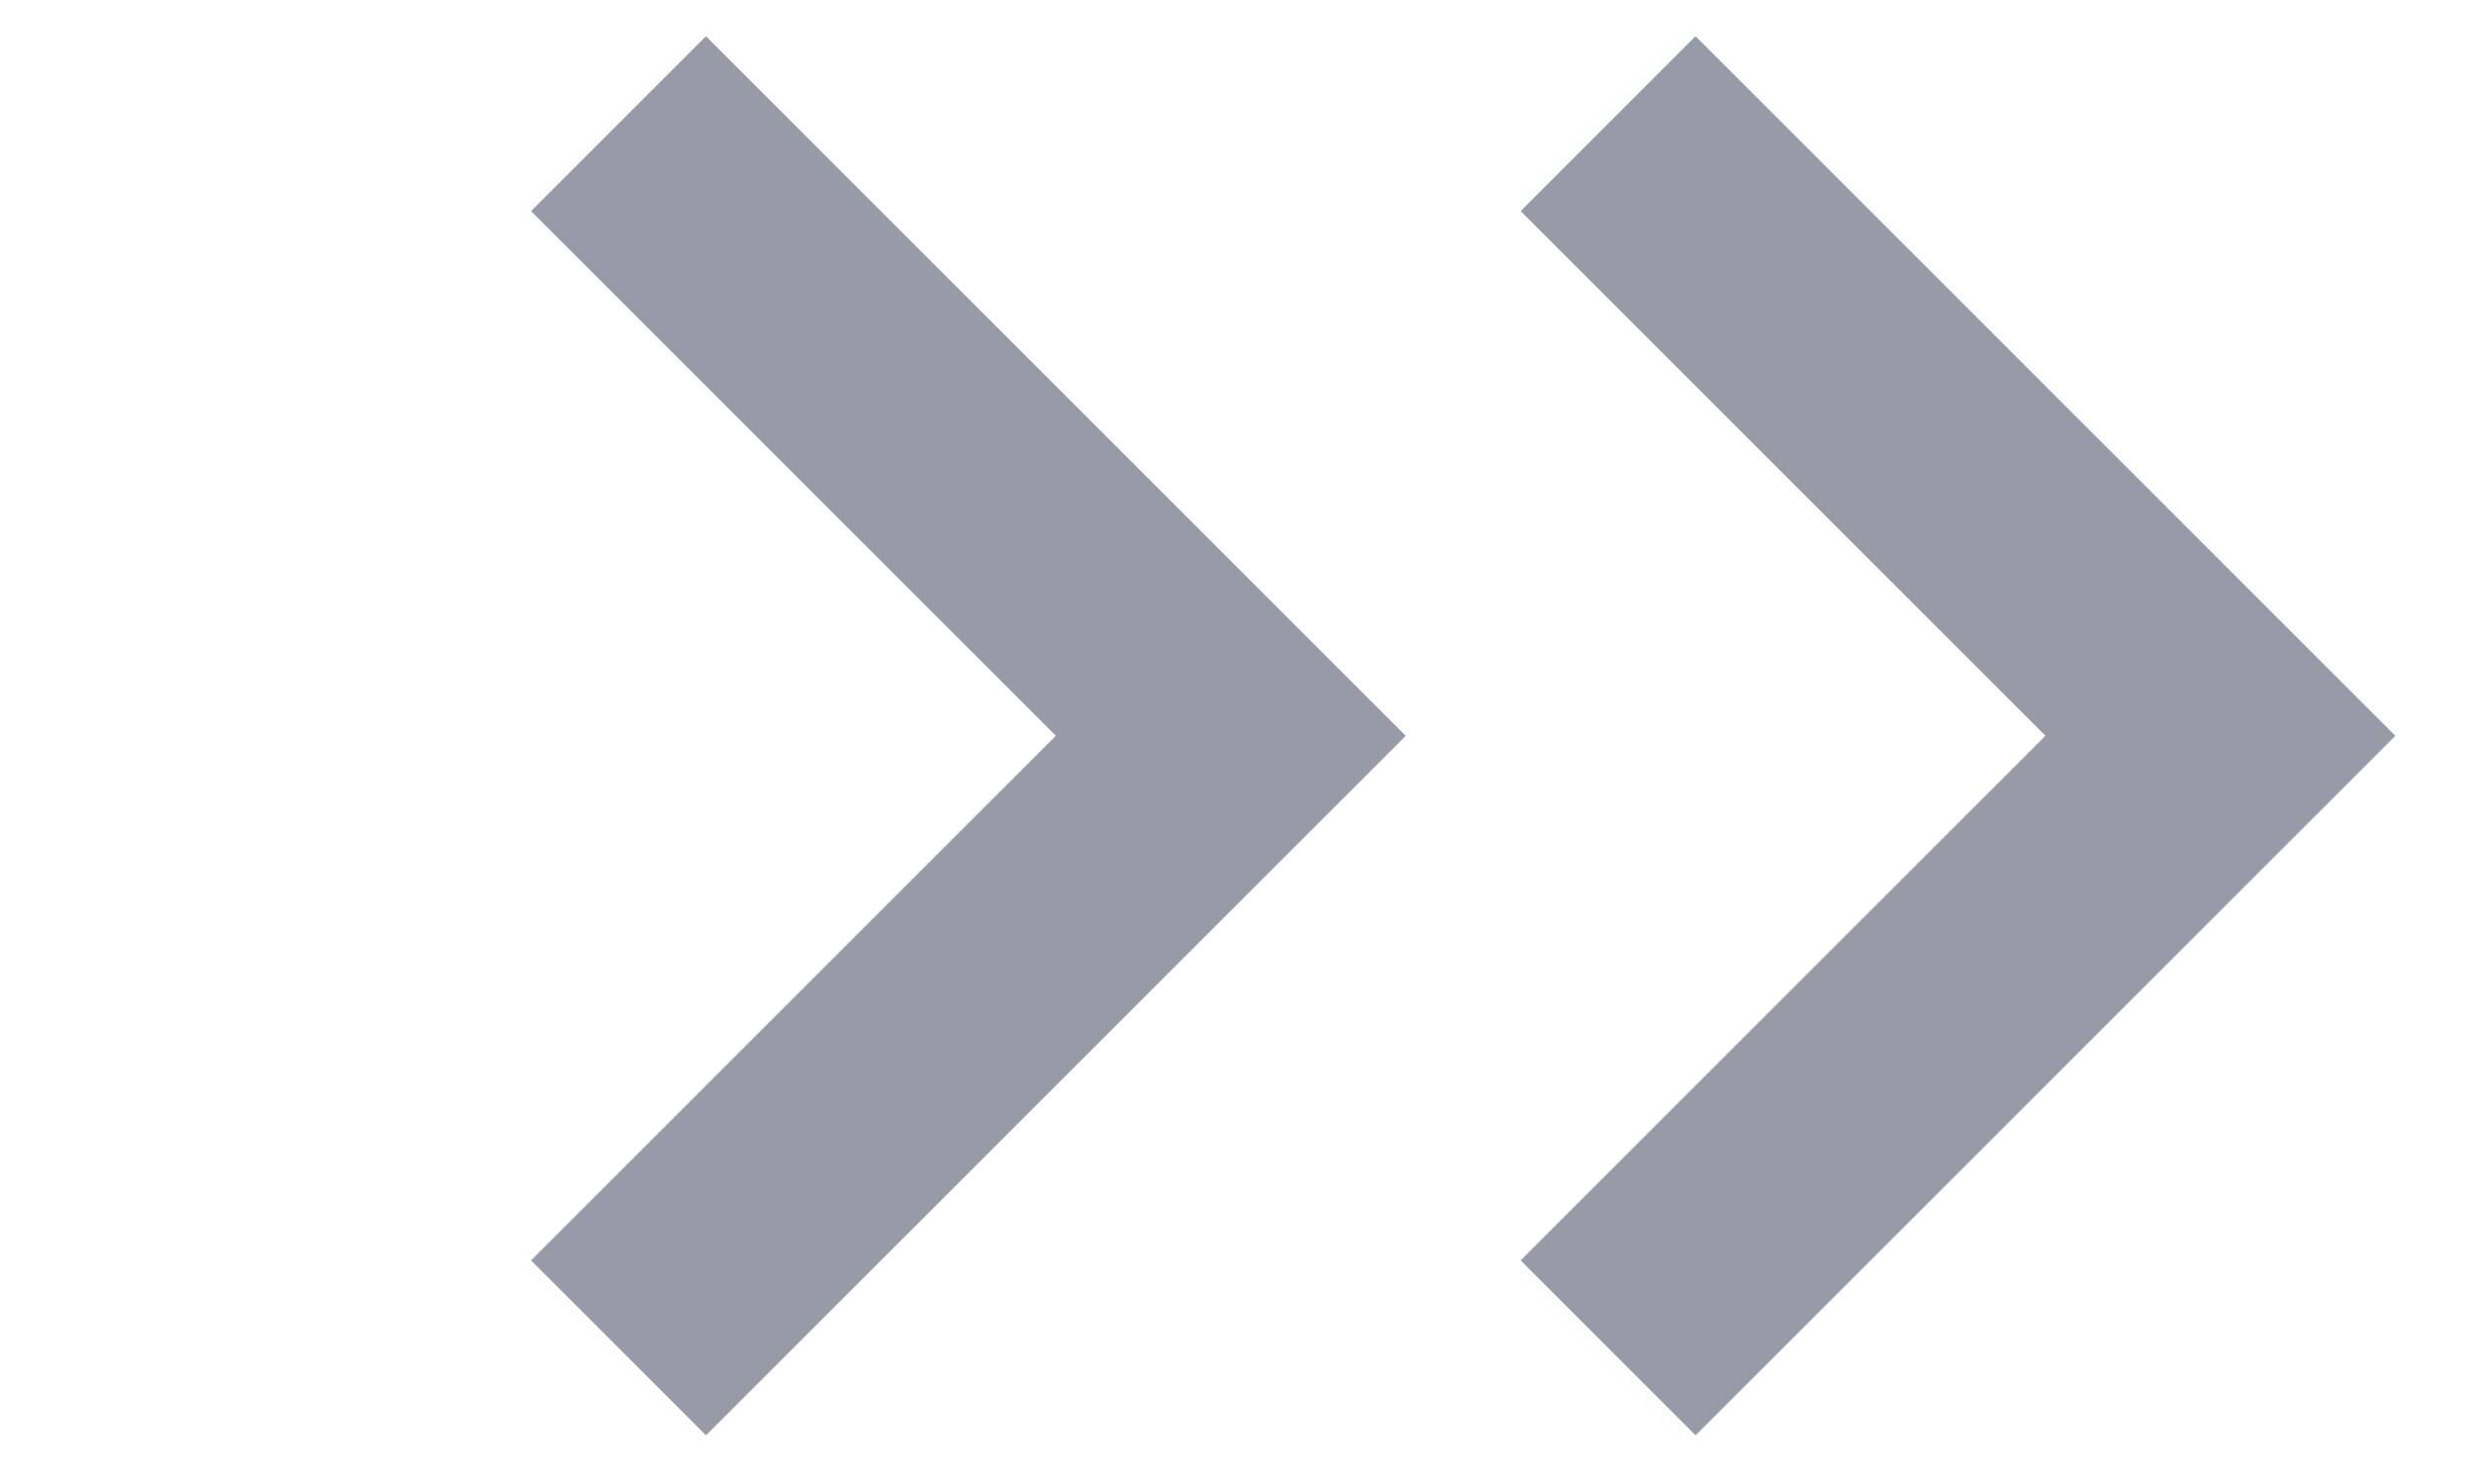 <svg width="20" height="12" viewBox="0 0 20 12" fill="none" xmlns="http://www.w3.org/2000/svg">
<path d="M5 1L9.95 5.95L5 10.899" stroke="#989AA8" stroke-width="2"/>
<path d="M13 1L17.95 5.95L13 10.899" stroke="#989AA8" stroke-width="2"/>
</svg>
